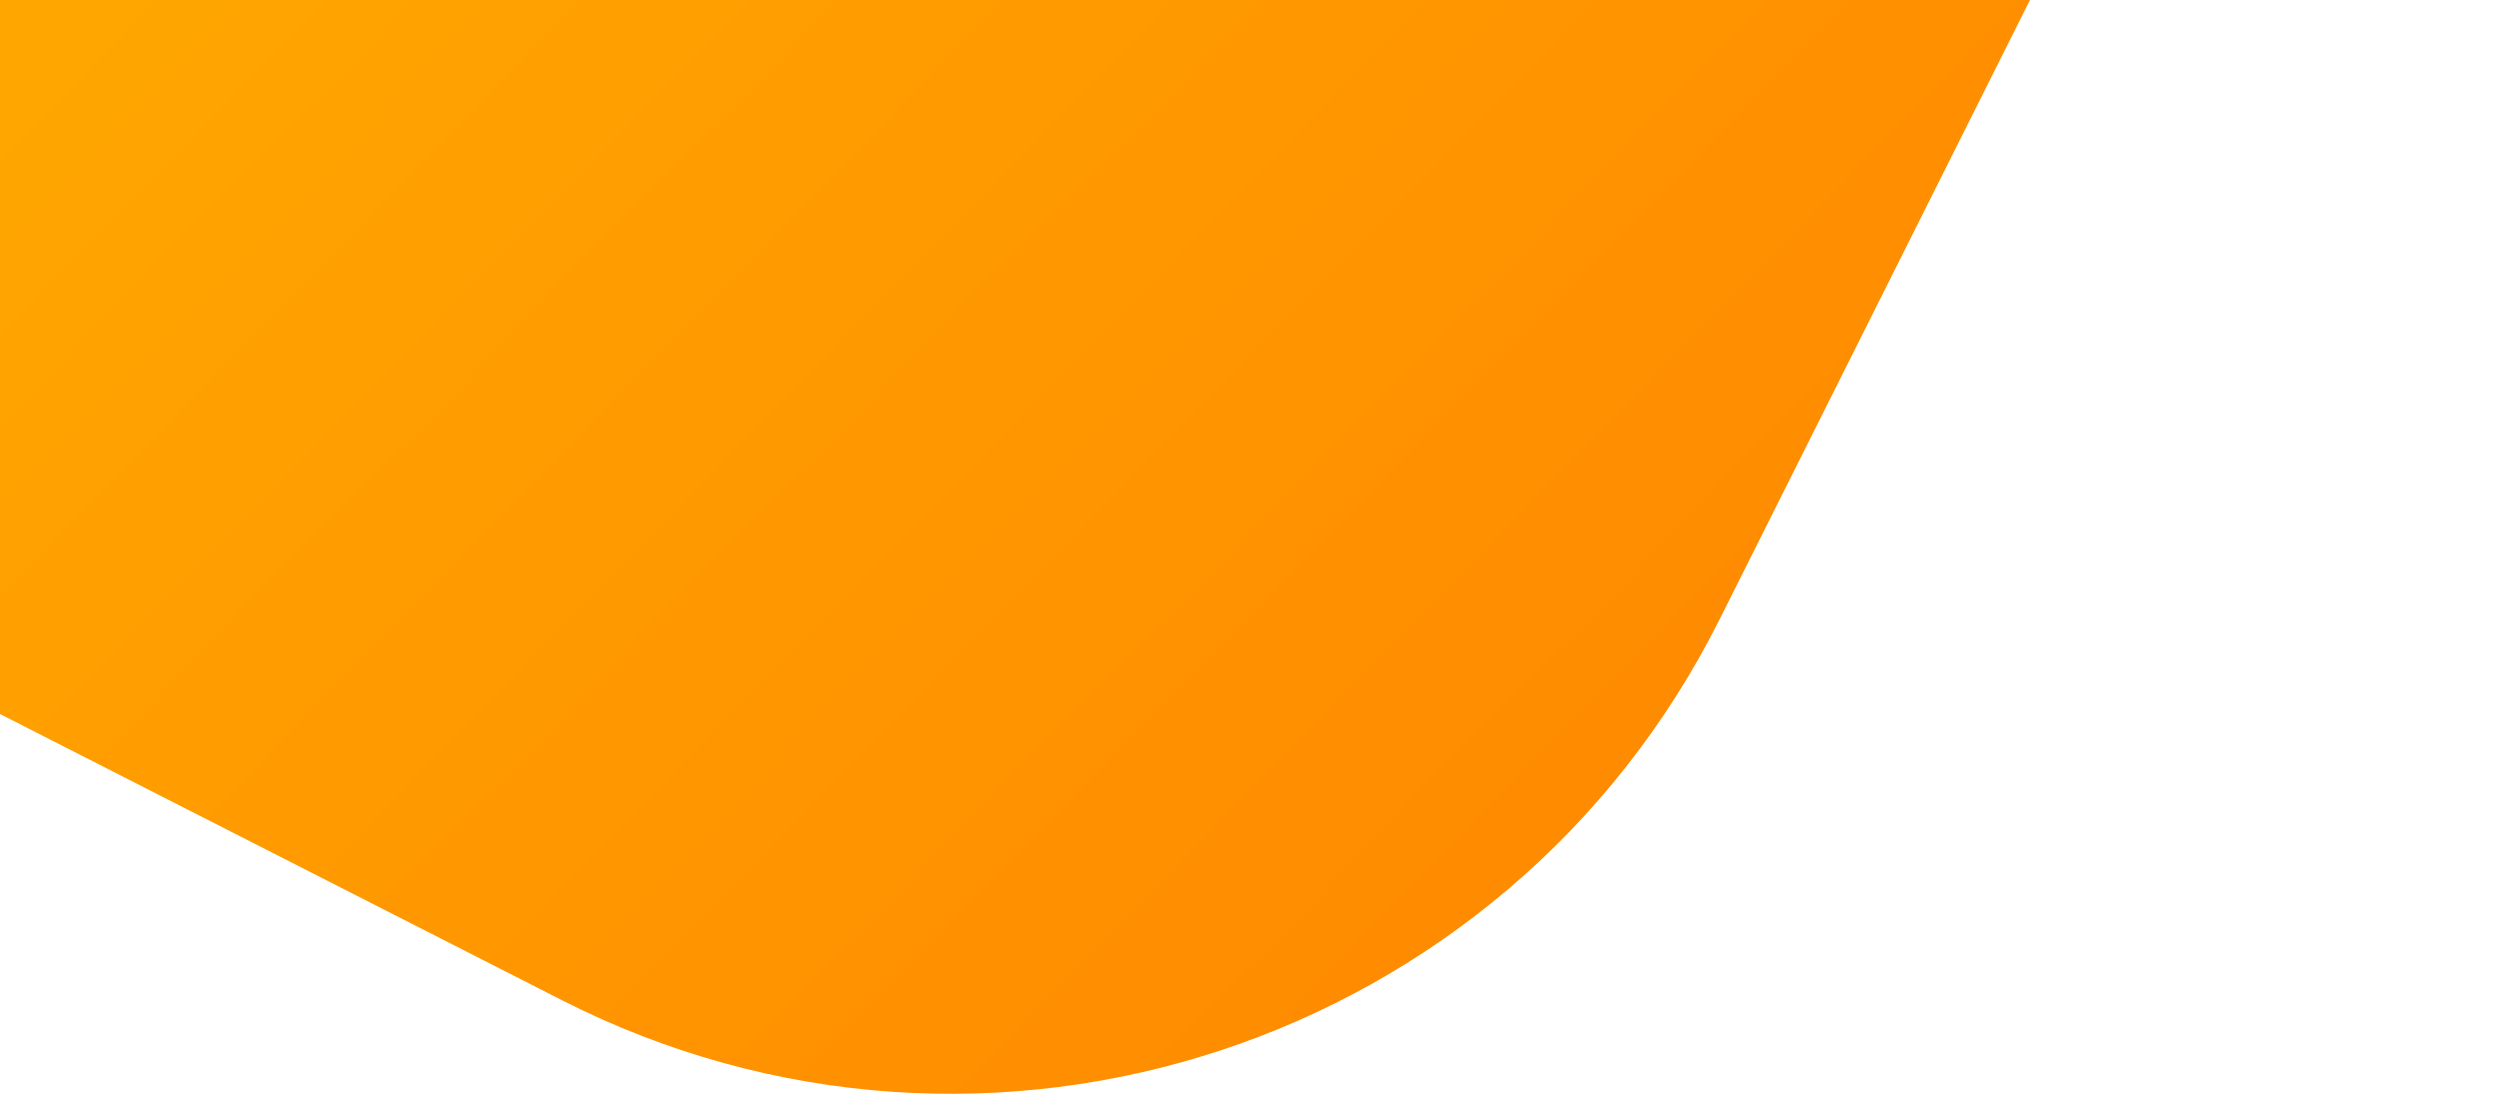 <svg width="291" height="128" viewBox="0 0 291 128" fill="none" xmlns="http://www.w3.org/2000/svg">
<path d="M290.98 -109.144L68.702 -45.547L-137.043 13.318L65.376 116.406C114.816 141.585 175.304 121.7 200.16 72.097L290.98 -109.144Z" fill="url(#paint0_linear_89_291)"/>
<defs>
<linearGradient id="paint0_linear_89_291" x1="-1.563" y1="-247.532" x2="271.298" y2="18.564" gradientUnits="userSpaceOnUse">
<stop stop-color="#FFC000"/>
<stop offset="1" stop-color="#FF8A00"/>
</linearGradient>
</defs>
</svg>
